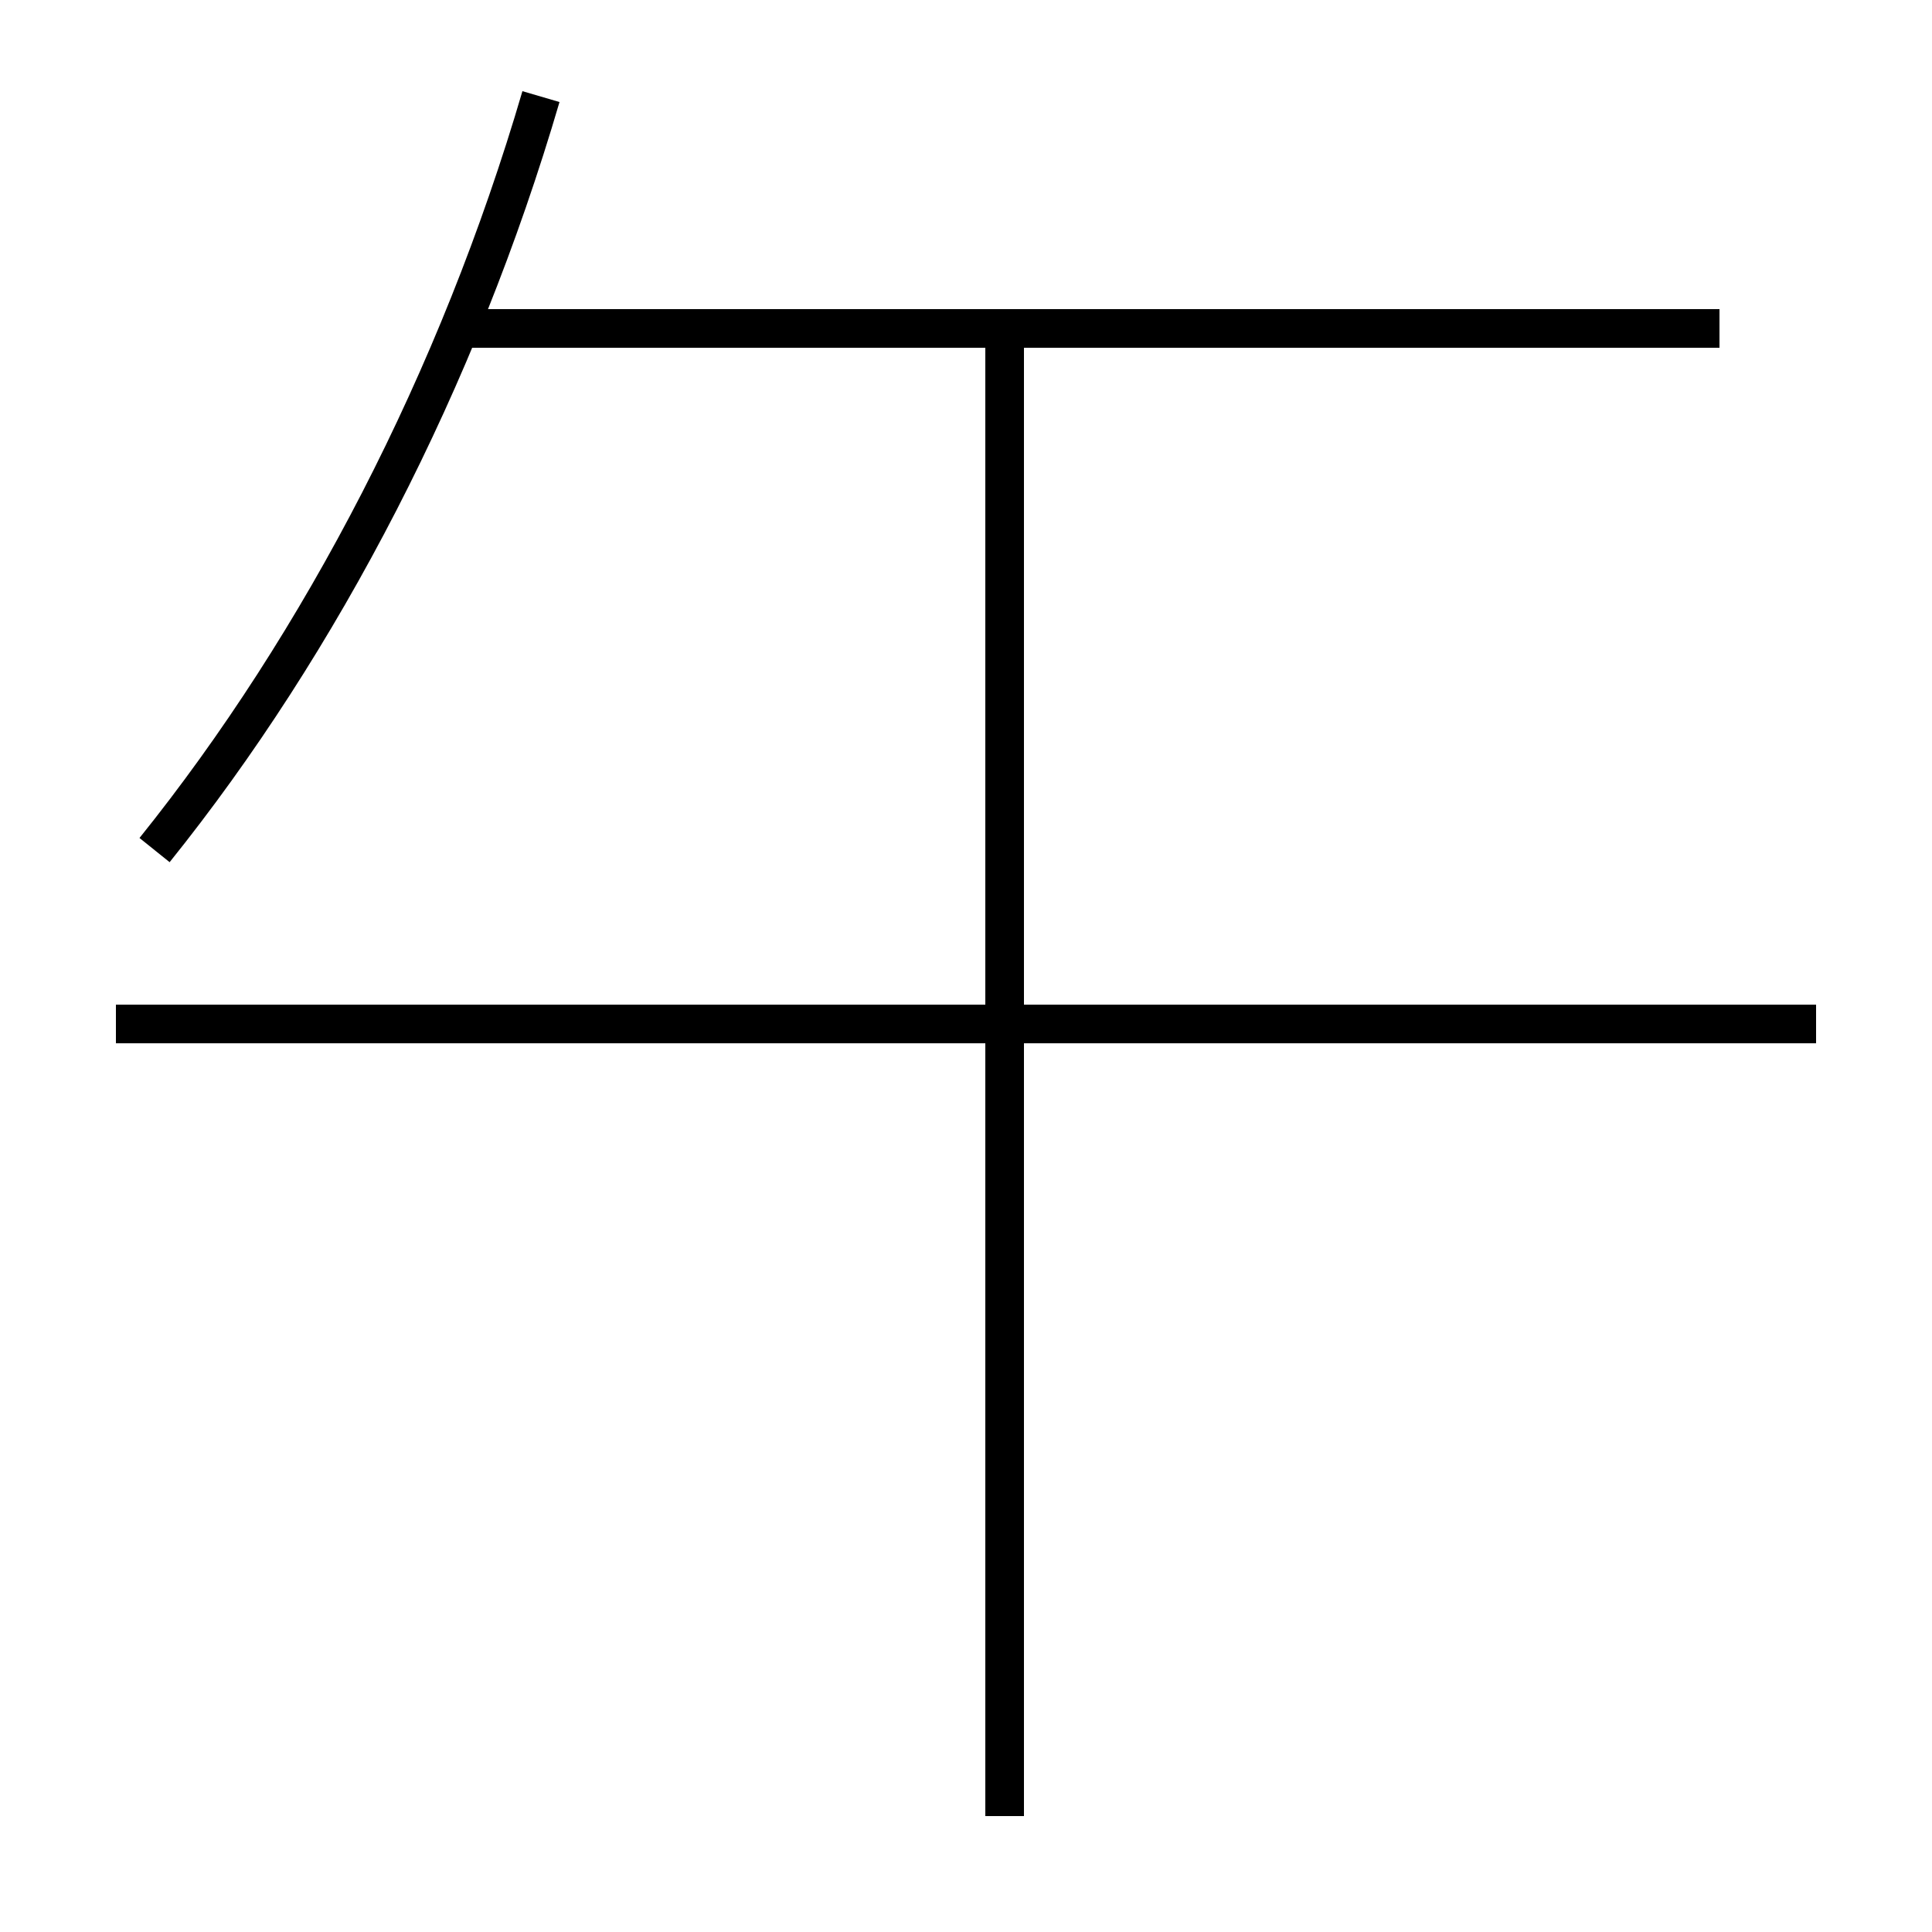 <?xml version='1.0' encoding='utf-8'?>
<svg xmlns="http://www.w3.org/2000/svg" height="100px" version="1.0" viewBox="0 0 100 100" width="100px" x="0px" y="0px">
<line fill="none" stroke="#000000" stroke-width="2" x1="23.5" x2="89" y1="17" y2="17" /><line fill="none" stroke="#000000" stroke-width="2" x1="52" x2="52" y1="94" y2="17" /><line fill="none" stroke="#000000" stroke-width="2" x1="94" x2="6" y1="53" y2="53" /><path d="M8,44 c8.638,-10.75 15.716,-24.378 20,-39" fill="none" stroke="#000000" stroke-width="2" /></svg>